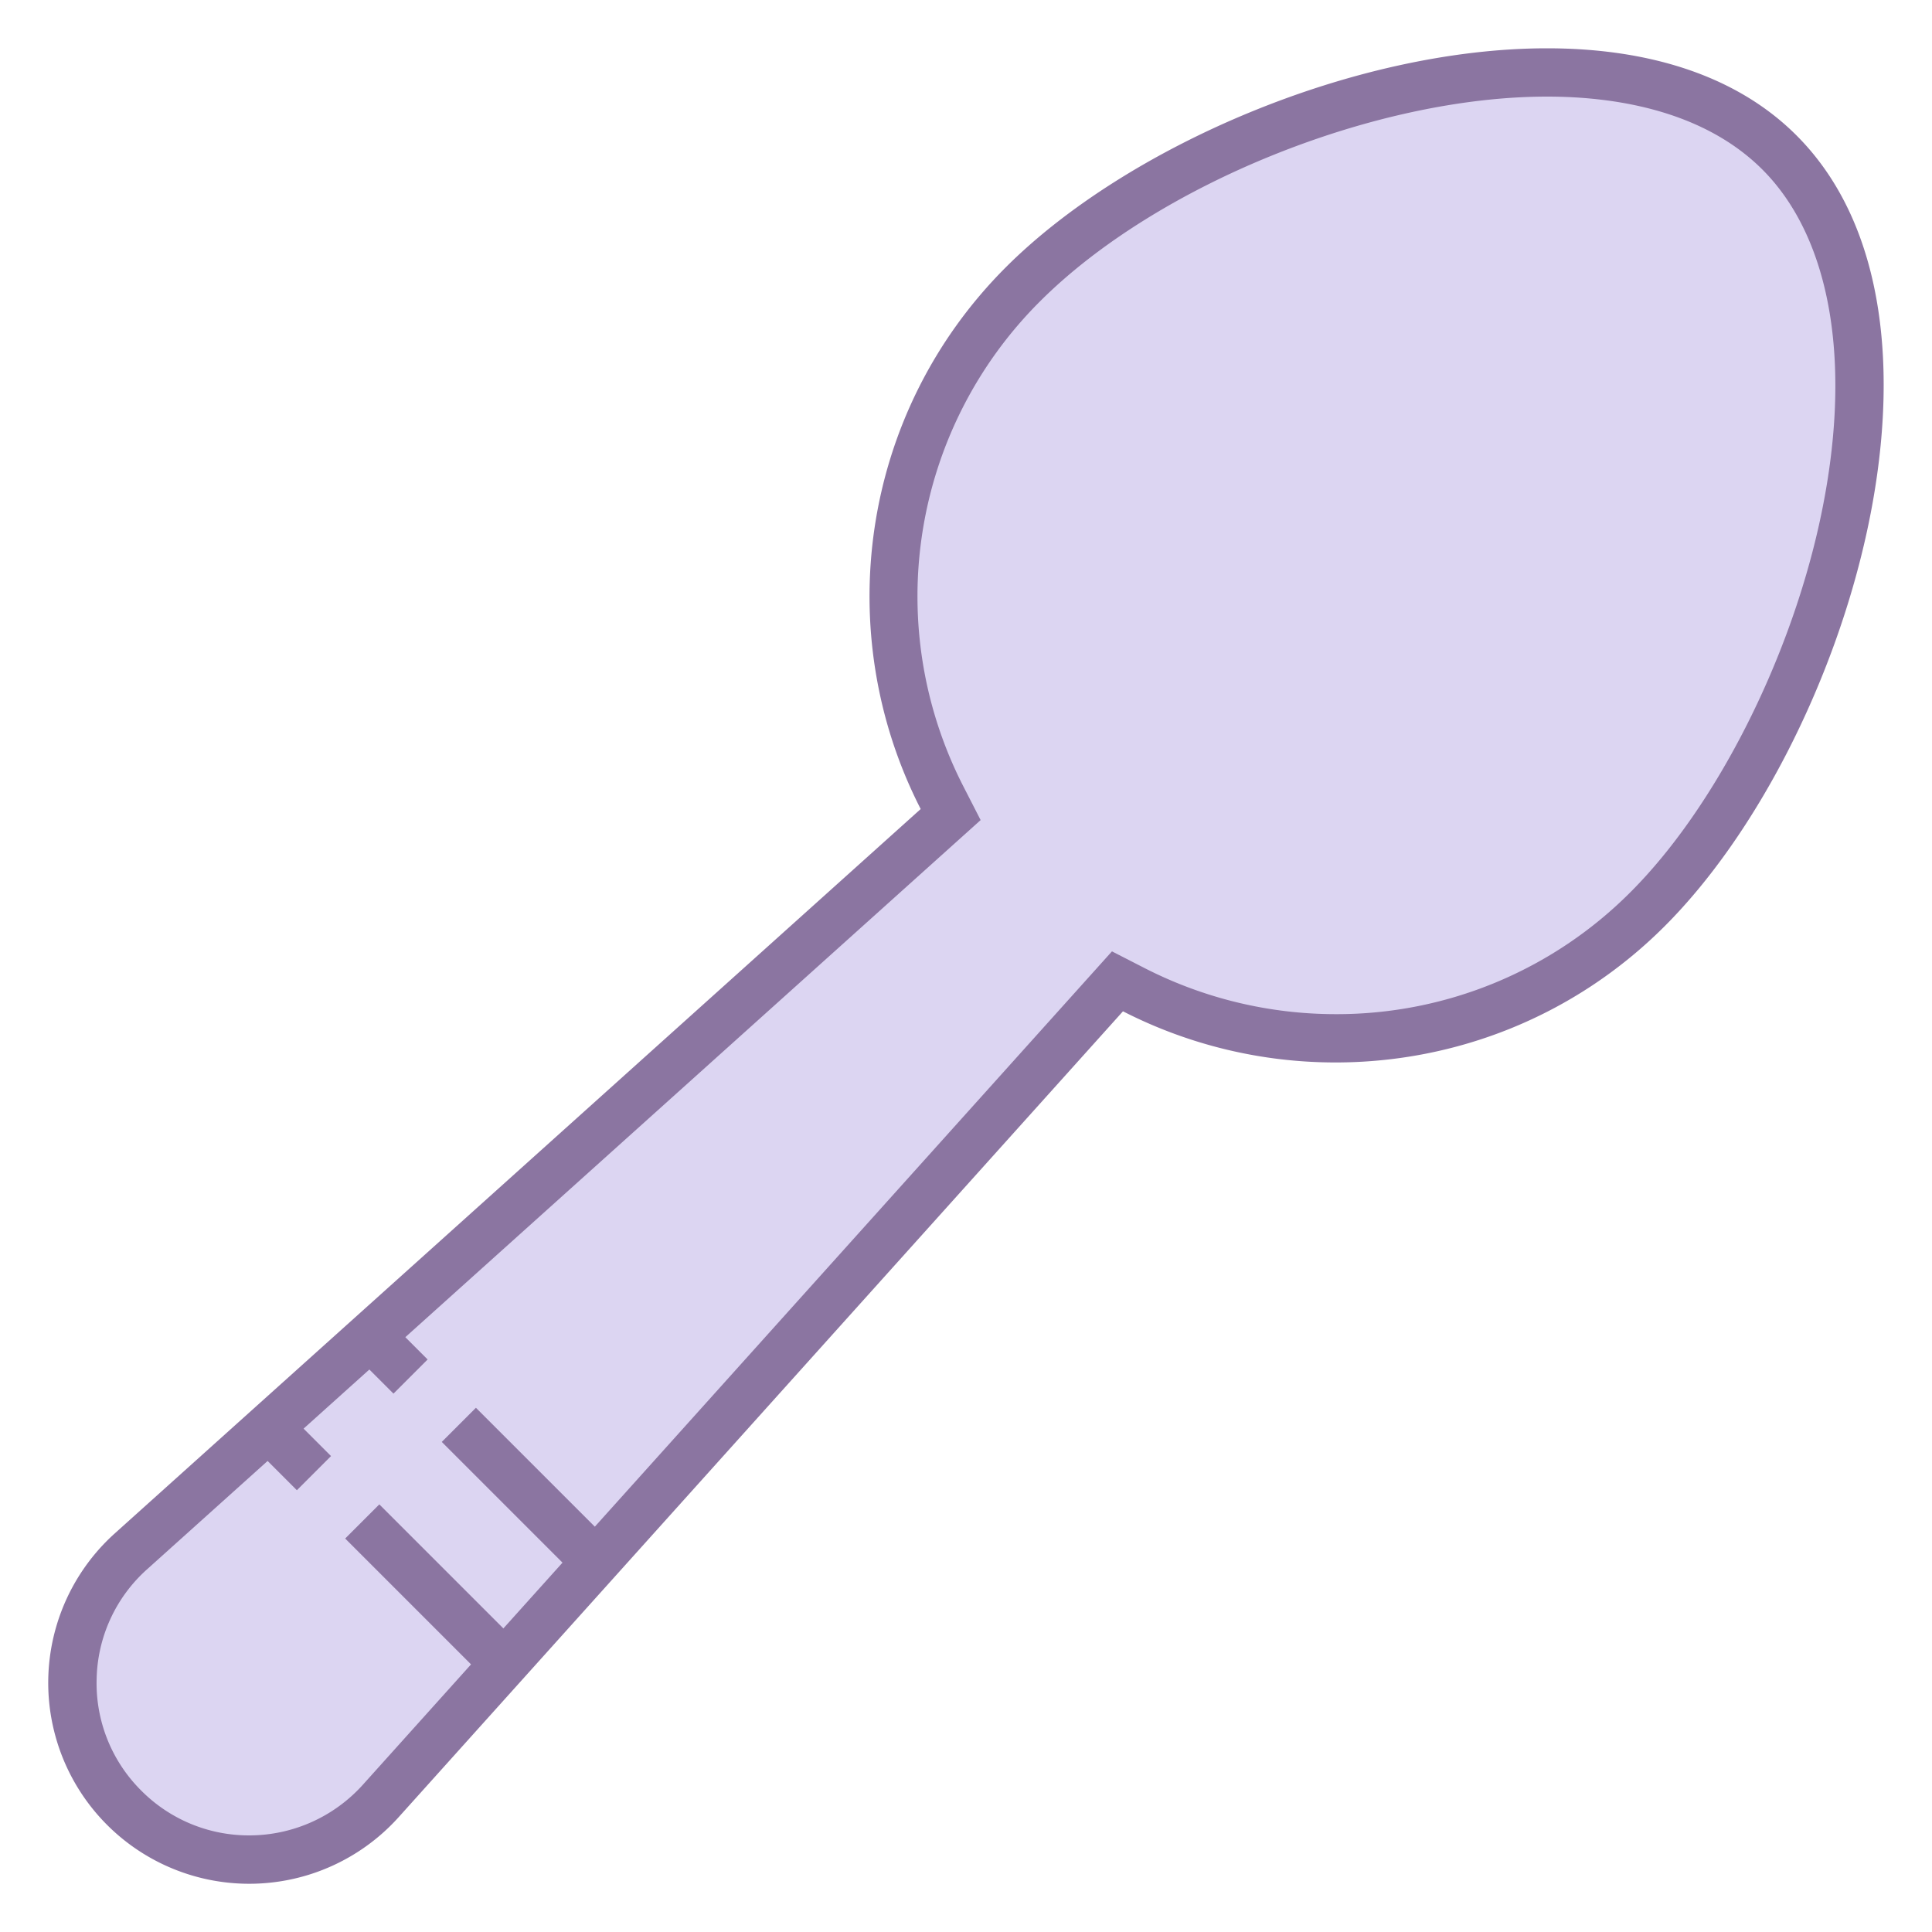 <svg viewBox="0 0 40 40" xmlns="http://www.w3.org/2000/svg"><path d="M5.16 38.5a3.64 3.64 0 01-2.588-1.072 3.628 3.628 0 01-1.071-2.687 3.628 3.628 0 011.212-2.625l16.969-15.251-.176-.343a9.118 9.118 0 011.672-10.636c2.5-2.5 7.166-4.386 10.853-4.386 2.062 0 3.727.573 4.811 1.658 3.508 3.508.819 12.116-2.729 15.664a9.078 9.078 0 01-6.461 2.676 9.19 9.19 0 01-4.174-1.004l-.343-.176L7.884 37.286A3.665 3.665 0 015.16 38.5z" fill="#dcd5f2"></path><path d="M32.031 2c1.344 0 3.208.262 4.458 1.511 1.444 1.444 1.878 4.092 1.191 7.266-.633 2.923-2.171 5.942-3.919 7.69a8.581 8.581 0 01-6.108 2.53 8.69 8.69 0 01-3.946-.949l-.685-.351-.515.573L7.512 36.952A3.166 3.166 0 015.16 38a3.138 3.138 0 01-2.234-.926 3.132 3.132 0 01-.925-2.319 3.13 3.13 0 011.047-2.267L19.73 17.494l.573-.515-.351-.685a8.62 8.62 0 011.58-10.054C23.95 3.823 28.463 2 32.031 2m0-1c-3.996 0-8.711 2.038-11.206 4.533-3.036 3.036-3.621 7.591-1.763 11.217L2.38 31.744a4.161 4.161 0 105.876 5.876L23.25 20.938a9.654 9.654 0 004.402 1.059c2.467 0 4.933-.94 6.815-2.823 3.767-3.767 6.495-12.603 2.728-16.37C35.923 1.531 34.07 1 32.031 1z" fill="#8b75a1"></path><path fill="#dcd5f2" stroke="#8b75a1" stroke-miterlimit="10" d="M7.5 31.5l3 3M5.5 29.5l1 1M9.5 29.5l3 3M7.5 27.5l1 1"></path></svg>